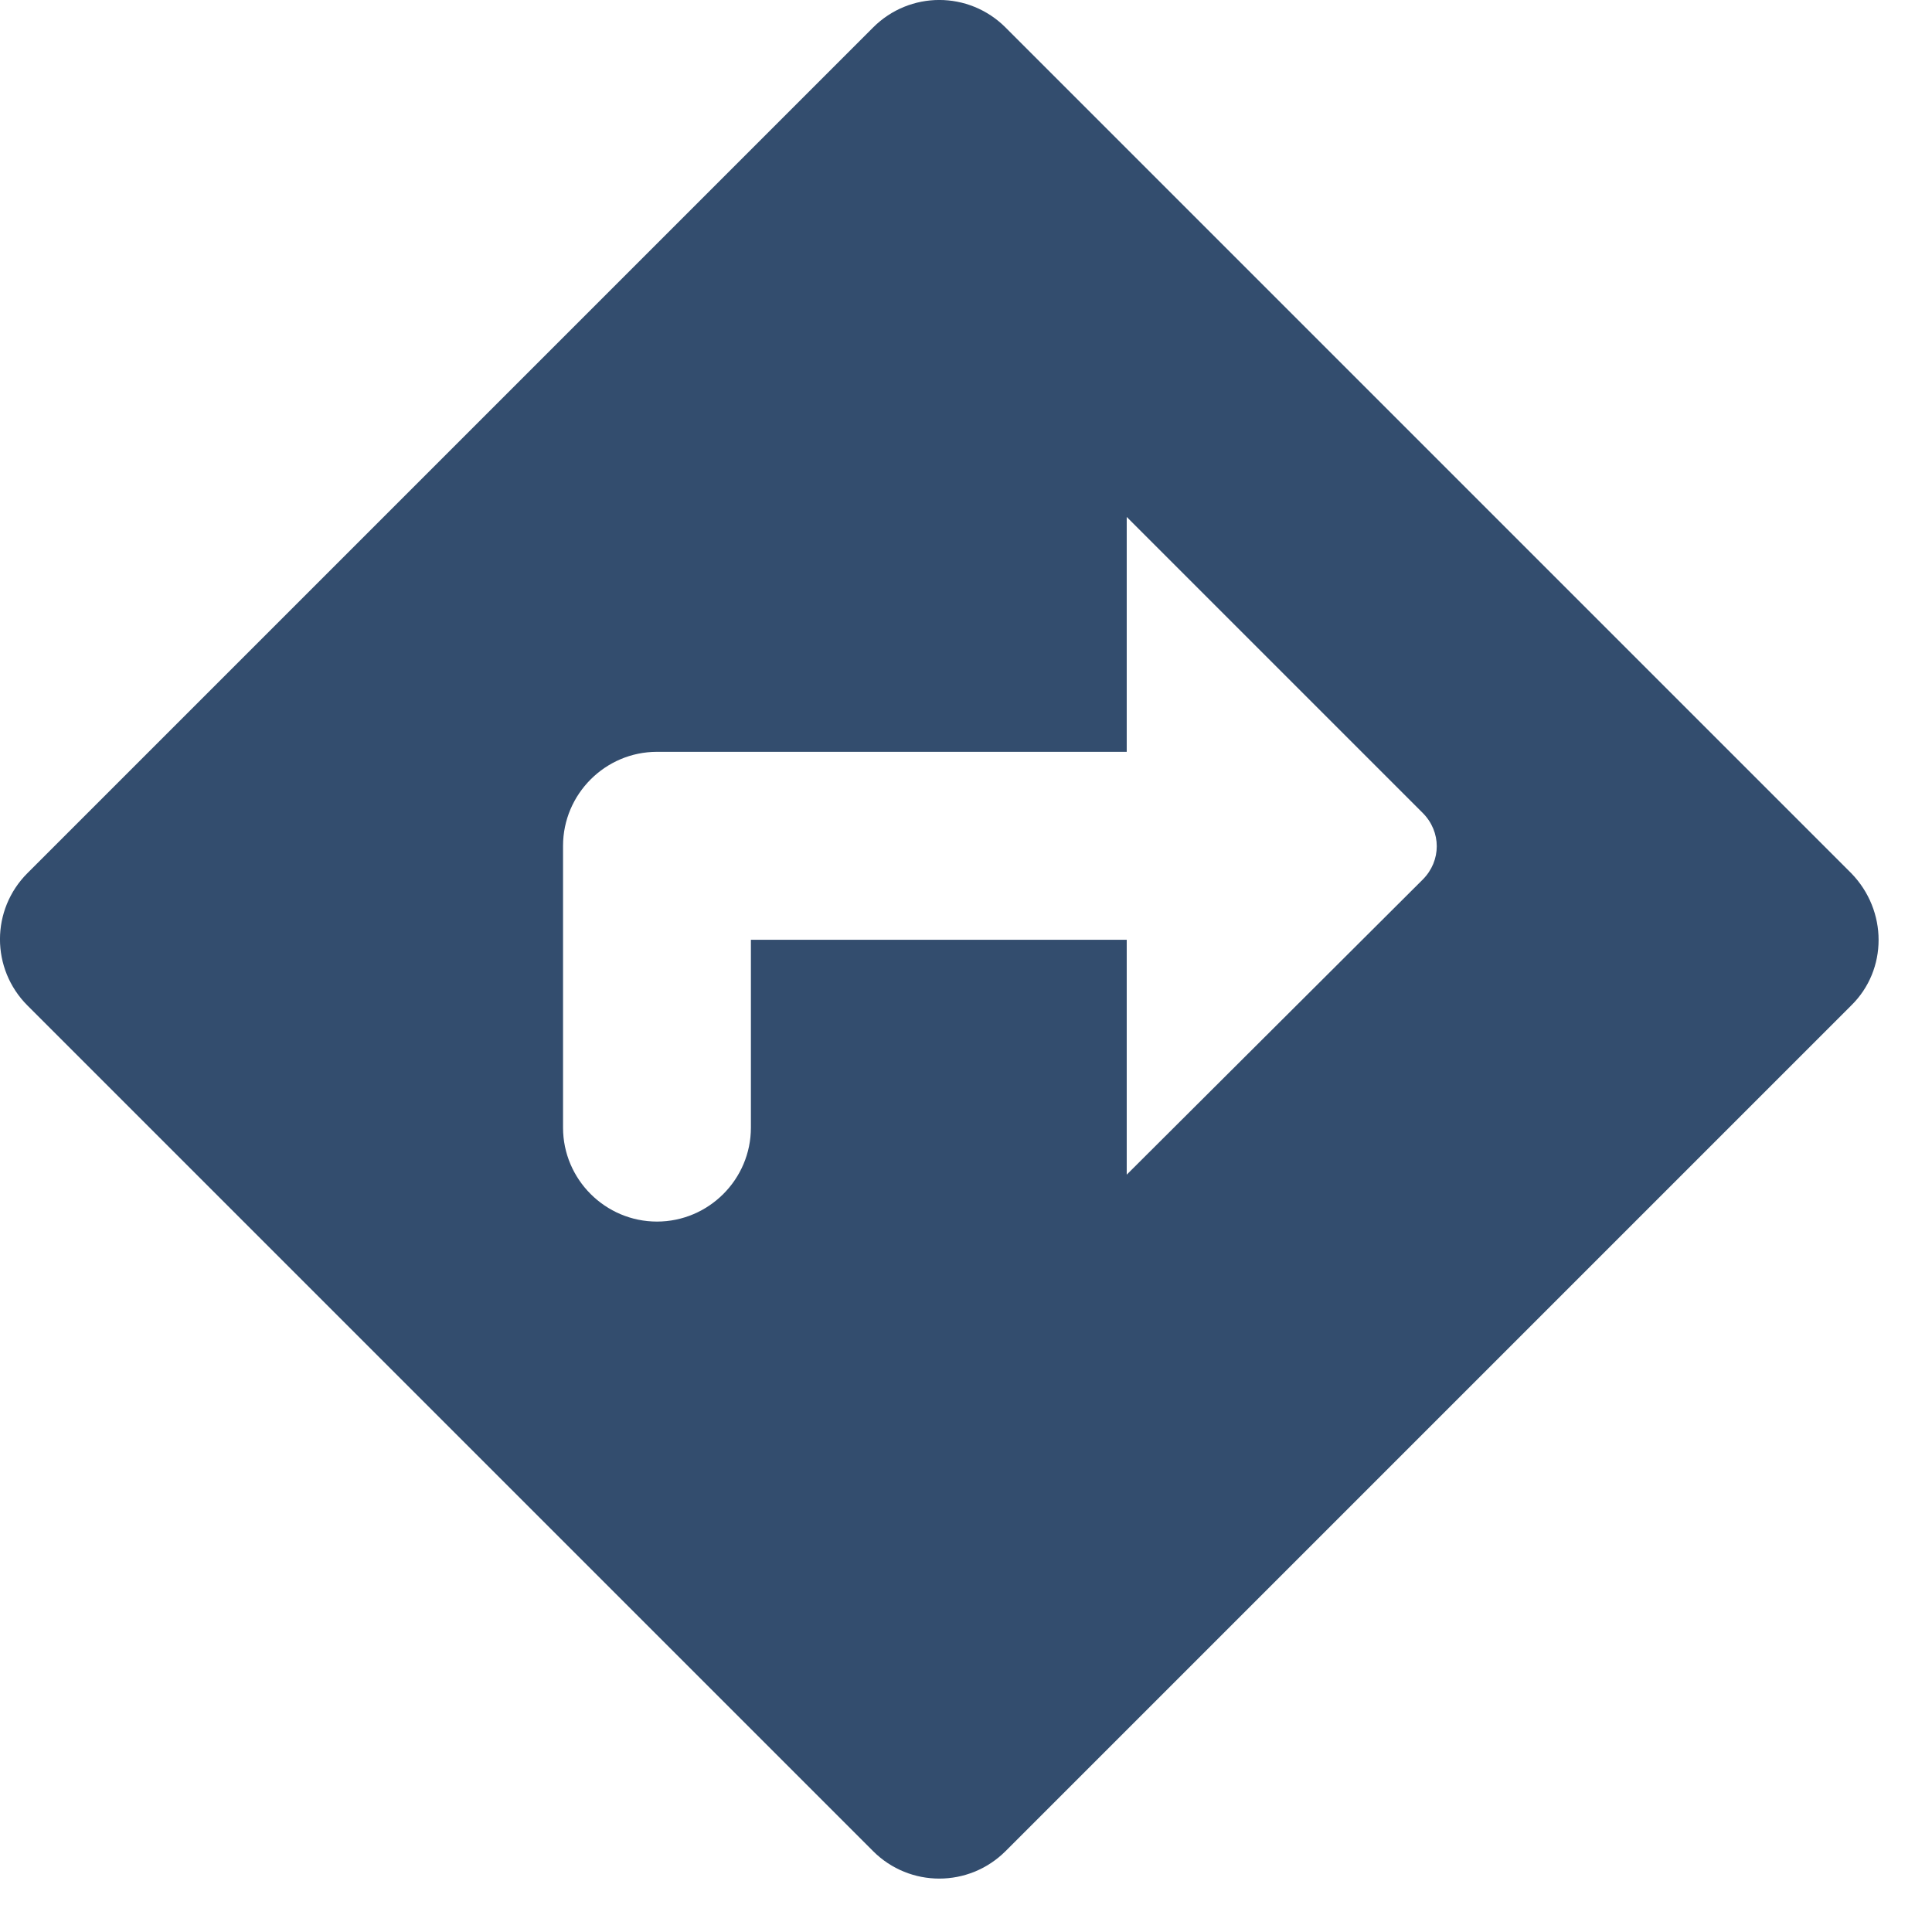 <svg width="21" height="21" viewBox="0 0 21 21" fill="none" xmlns="http://www.w3.org/2000/svg">
<path d="M20.121 9.49L10.93 0.299C10.531 -0.1 9.888 -0.1 9.49 0.299L0.299 9.49C-0.1 9.888 -0.1 10.531 0.299 10.93L9.49 20.121C9.888 20.519 10.531 20.519 10.93 20.121L20.121 10.93C20.519 10.541 20.519 9.898 20.121 9.49ZM12.247 12.768V10.215H8.162V12.257C8.162 12.819 7.703 13.278 7.141 13.278C6.579 13.278 6.12 12.819 6.12 12.257V9.194C6.12 8.632 6.579 8.172 7.141 8.172H12.247V5.619L15.464 8.836C15.668 9.04 15.668 9.357 15.464 9.561L12.247 12.768Z" fill="#334D6E"/>
</svg>
